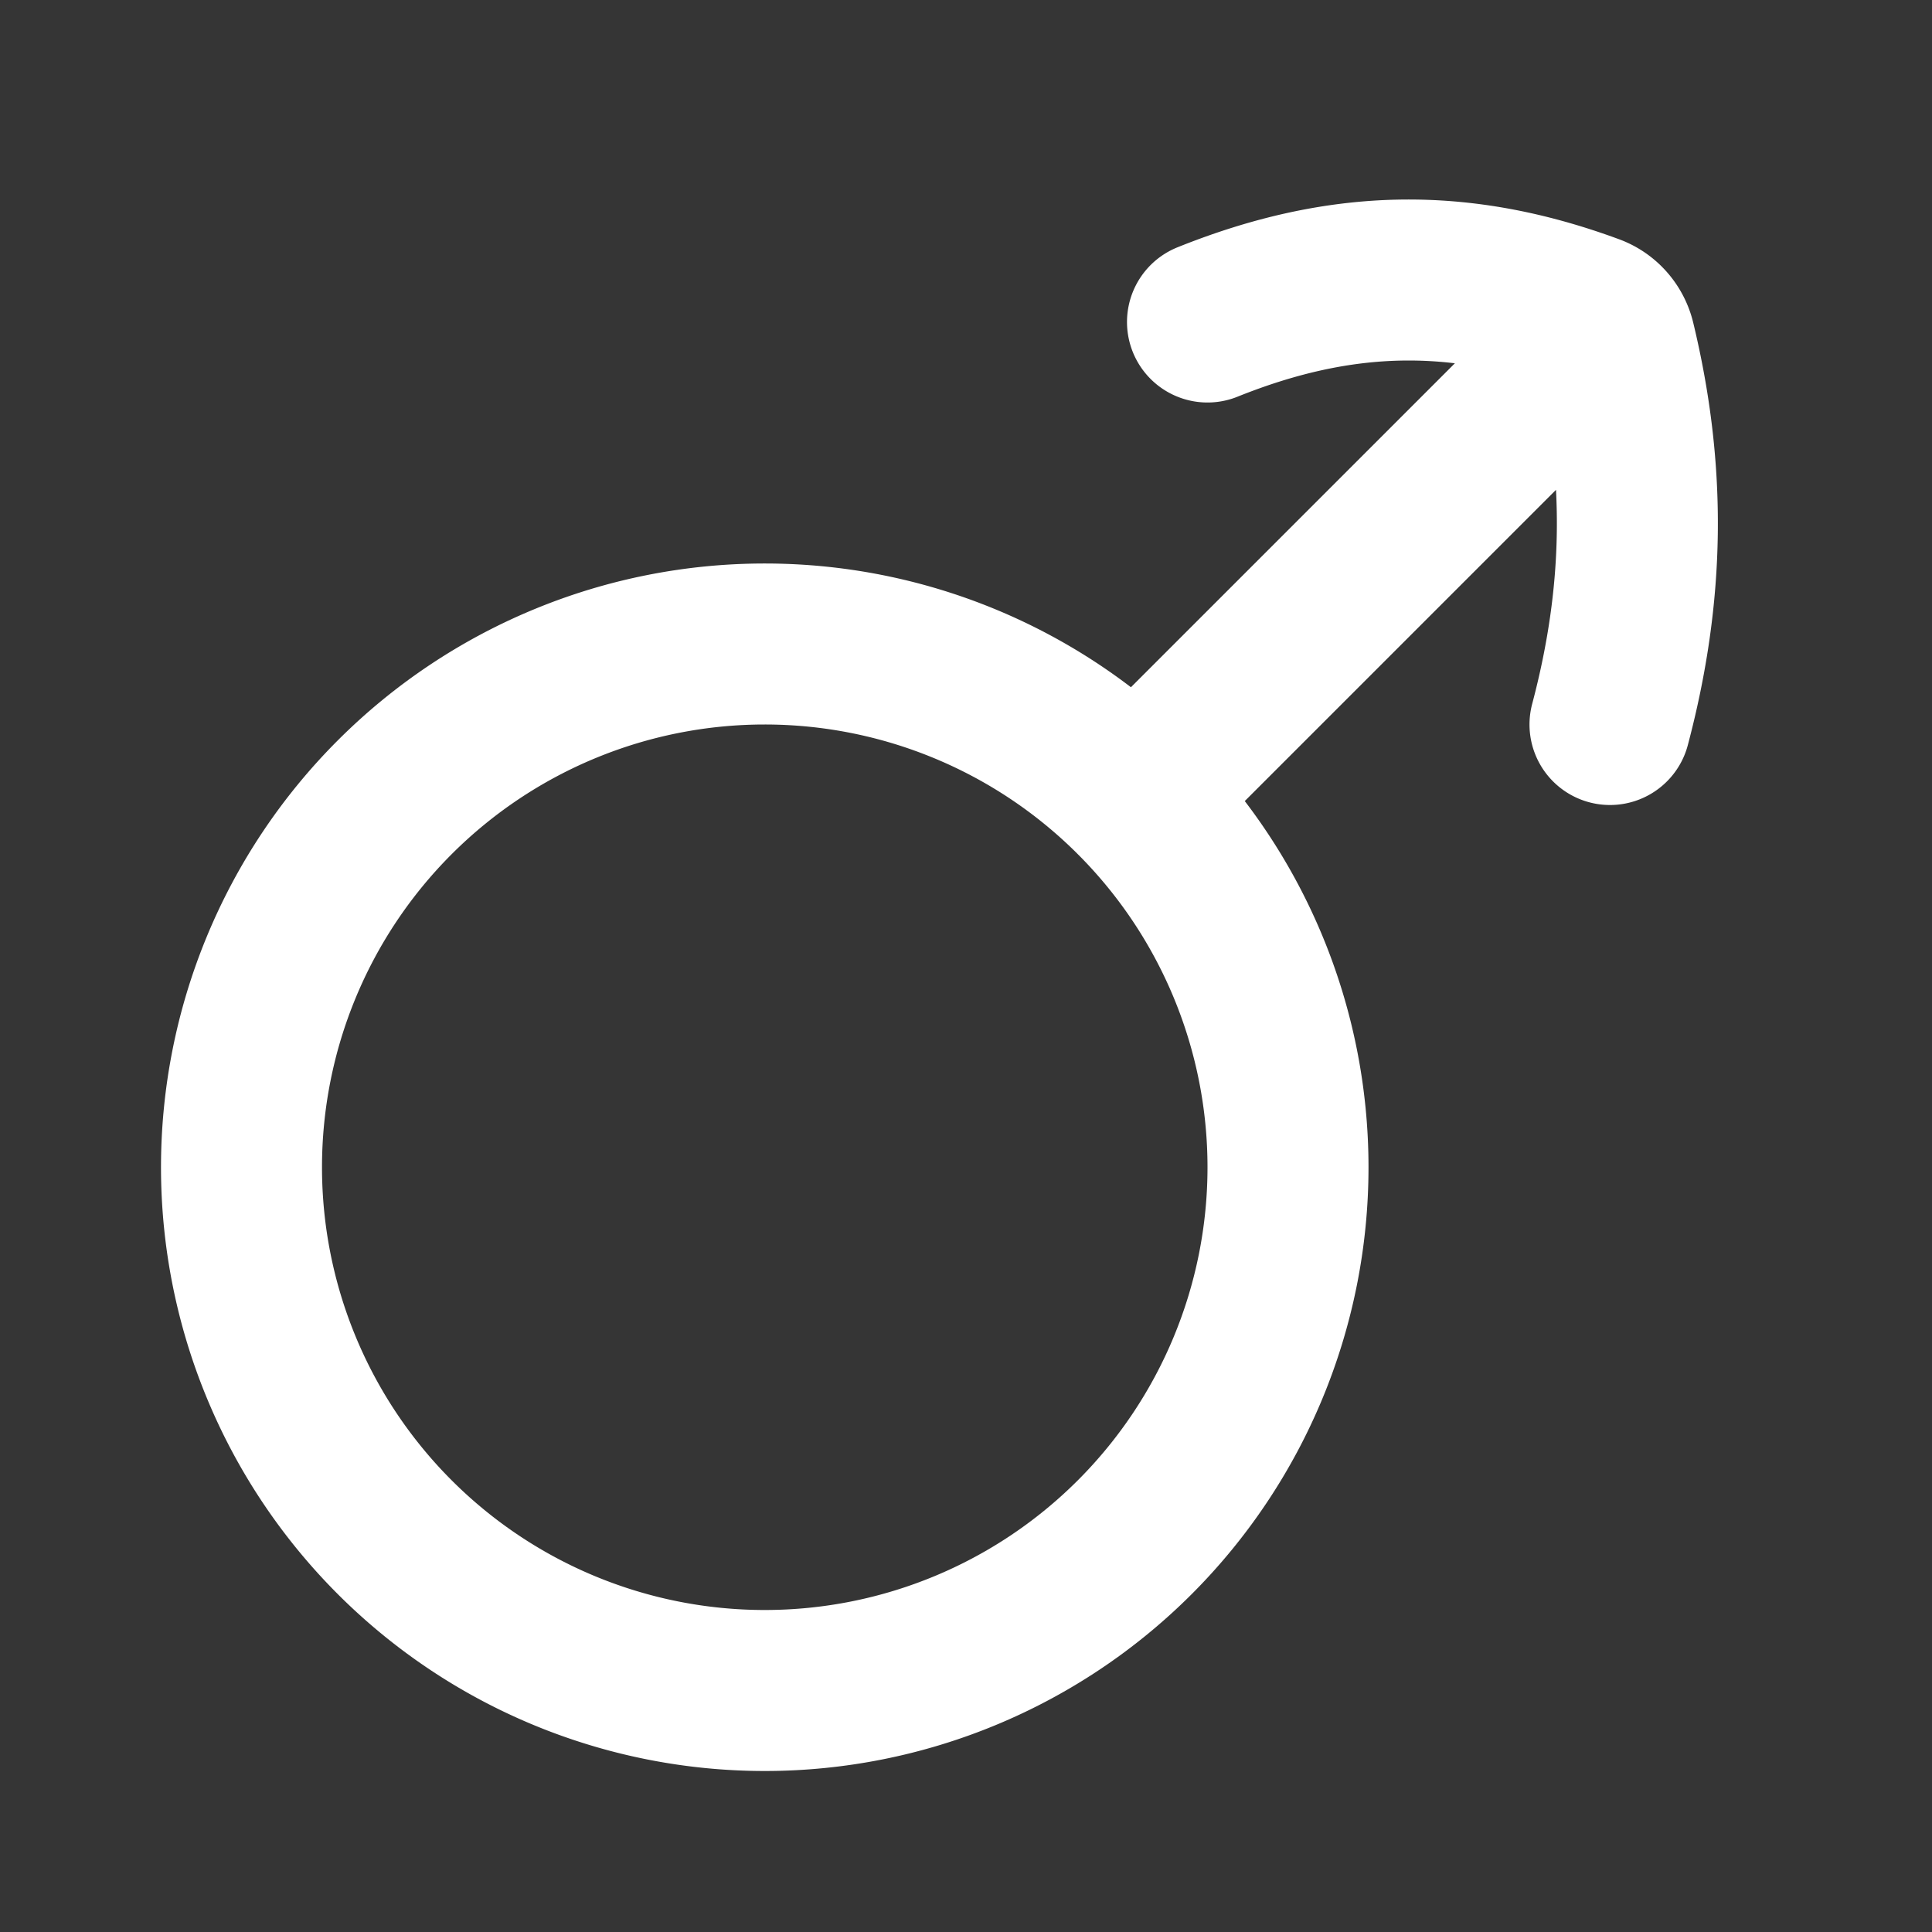 <svg xmlns="http://www.w3.org/2000/svg" width="24" height="24" fill="none"><rect width="100%" height="100%" fill="#333333" stroke="none"/><path fill="#fff" fill-opacity=".01" d="M24 0v24H0V0z"/><path stroke="#FFFFFF" stroke-linecap="round" stroke-linejoin="round" stroke-width="2" d="m19.5 4.5-5.404 5.404M15 4c1.653-.664 3.128-.694 4.766-.09.148.054.259.18.296.334.39 1.619.37 3.125-.062 4.756m-4 5.5a6.5 6.5 0 1 1-13 0 6.5 6.5 0 0 1 13 0"/></svg>